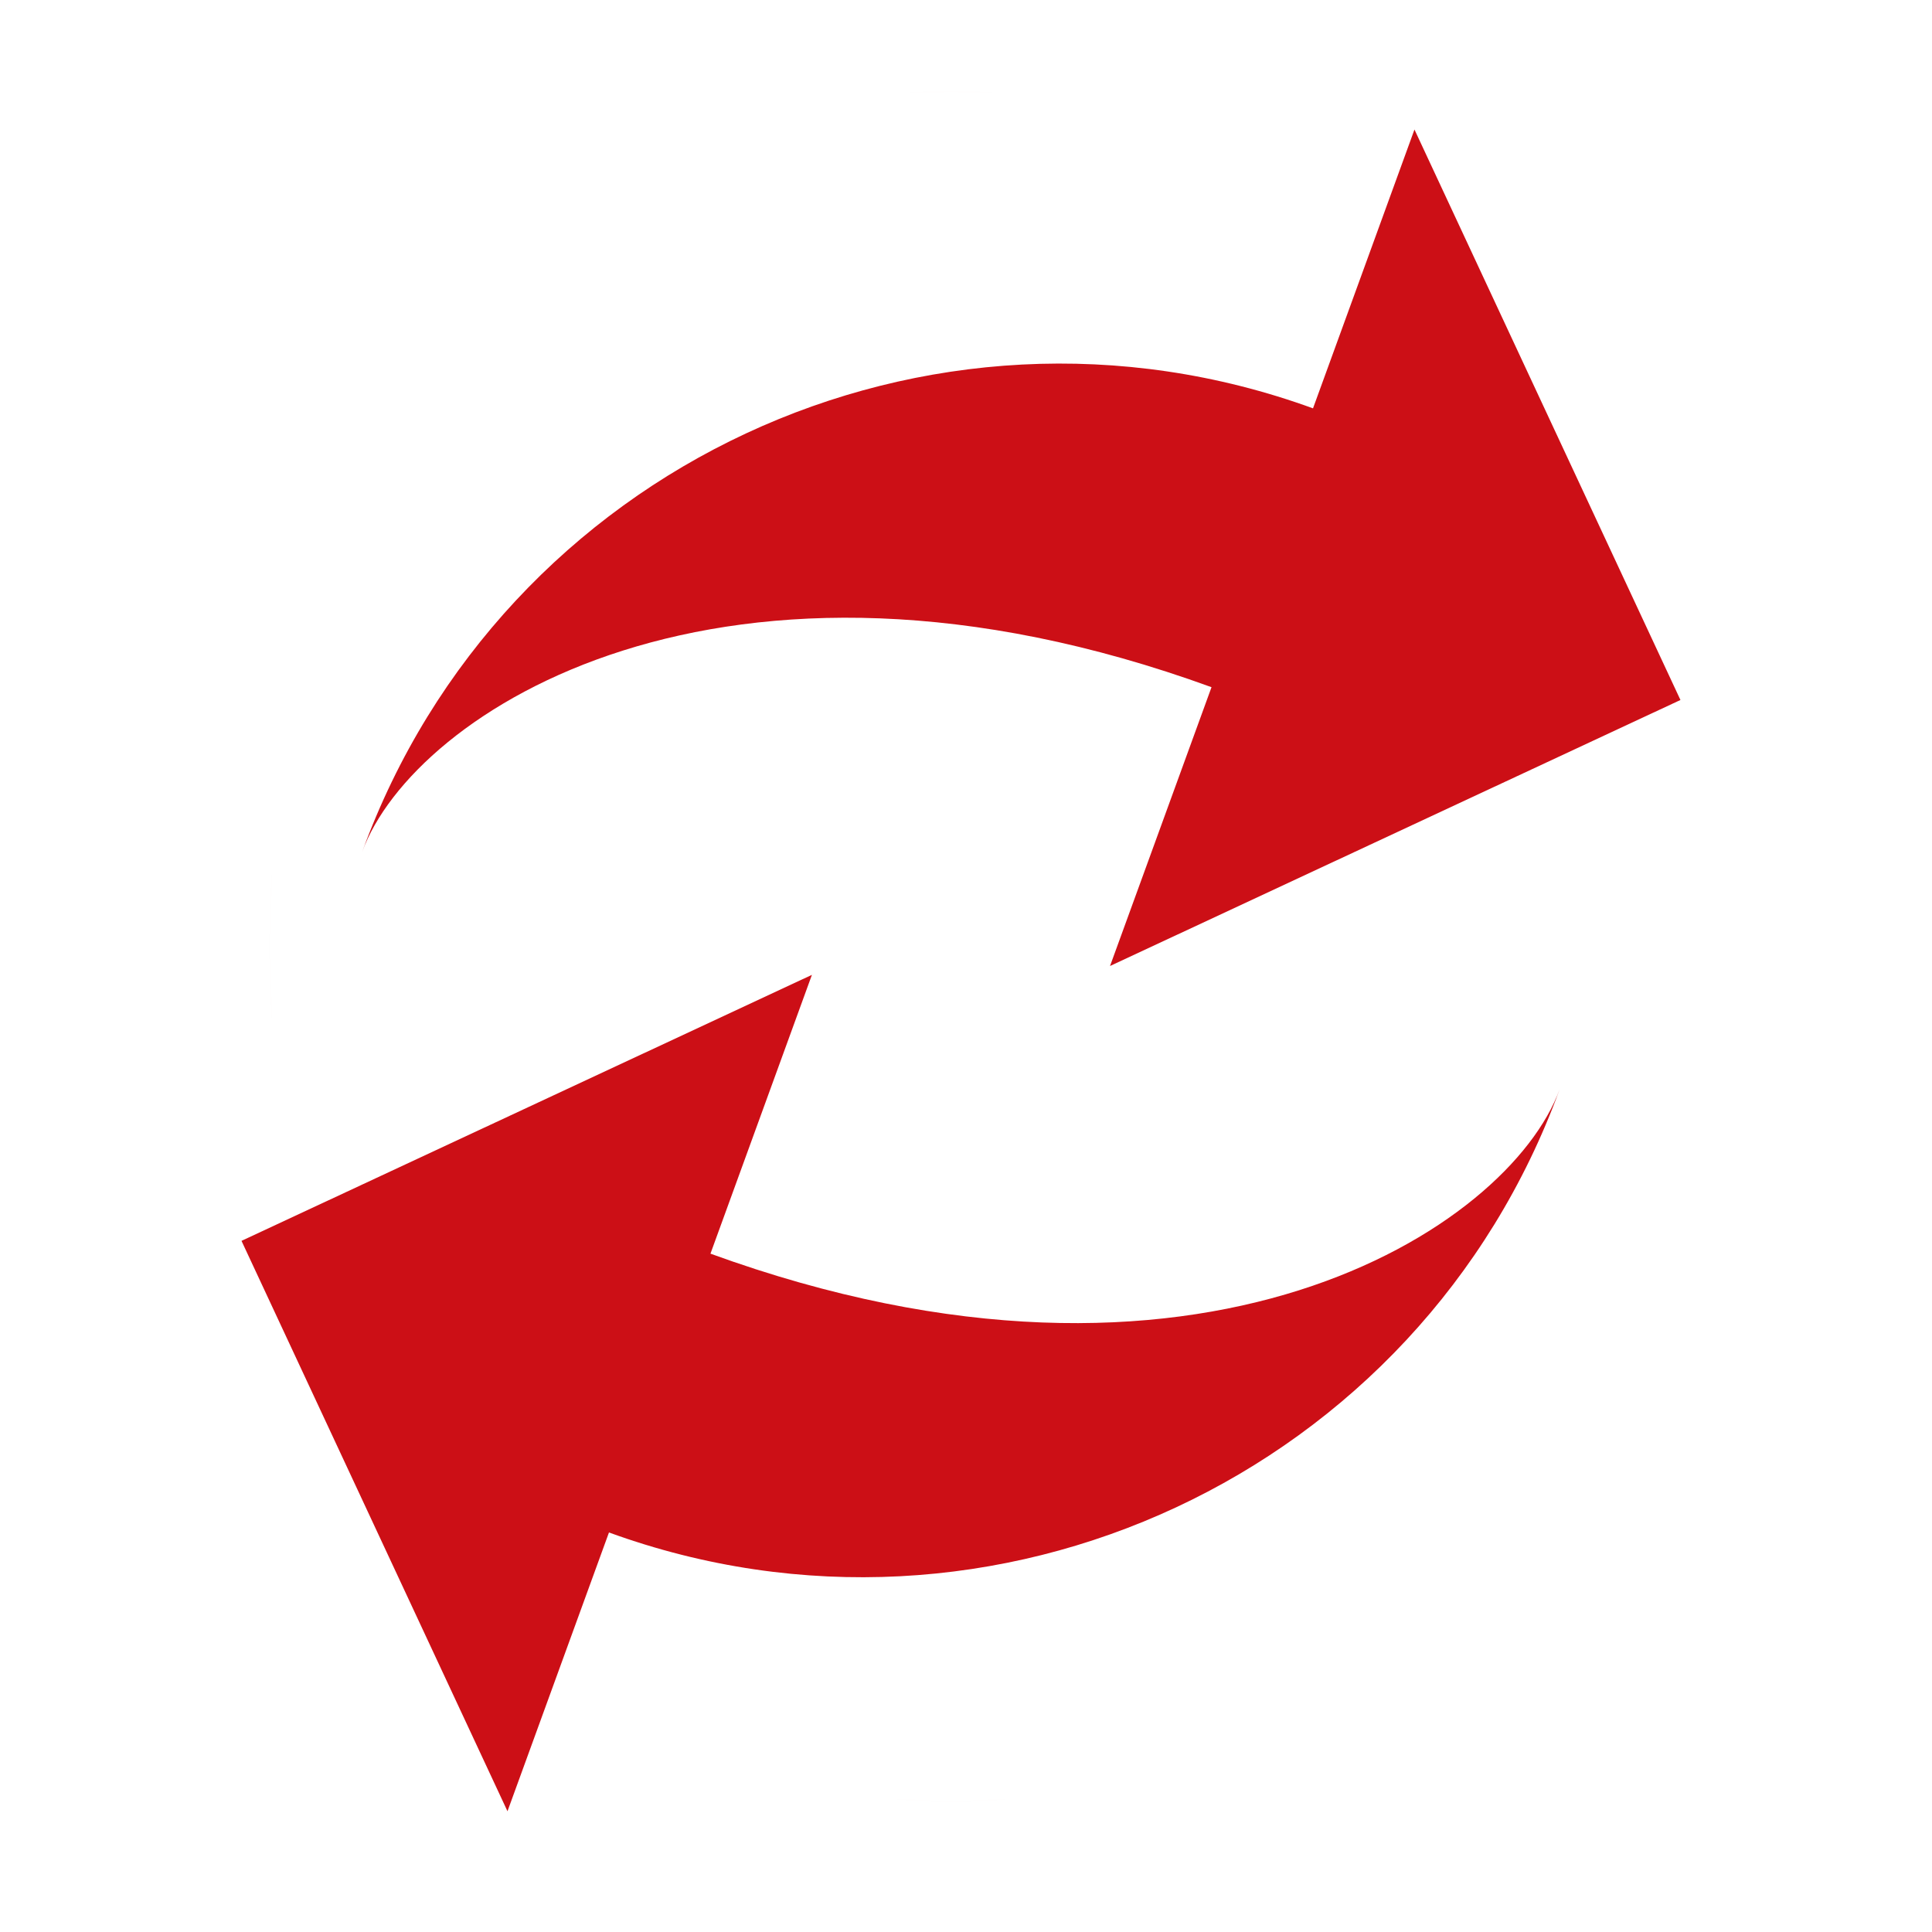 <?xml version="1.0" encoding="UTF-8" standalone="no"?>
<svg
   xmlns:dc="http://purl.org/dc/elements/1.1/"
   xmlns:cc="http://creativecommons.org/ns#"
   xmlns:rdf="http://www.w3.org/1999/02/22-rdf-syntax-ns#"
   xmlns:svg="http://www.w3.org/2000/svg"
   xmlns="http://www.w3.org/2000/svg"
   xmlns:xlink="http://www.w3.org/1999/xlink"
   xmlns:sodipodi="http://sodipodi.sourceforge.net/DTD/sodipodi-0.dtd"
   xmlns:inkscape="http://www.inkscape.org/namespaces/inkscape"
   id="Layer_1"
   version="1.1"
   xml:space="preserve"
   viewBox="0 0 64 64"
   height="16"
   width="16"
   enable-background="new 0 0 512 512"
   y="0px"
   x="0px"
   inkscape:version="0.48.5 r10040"
   sodipodi:docname="icon-16.svg"
   inkscape:export-filename="E:\projects\github\rtws\update-notification\design\icons\icon-16.png"
   inkscape:export-xdpi="90"
   inkscape:export-ydpi="90"><sodipodi:namedview
   pagecolor="#ffffff"
   bordercolor="#666666"
   borderopacity="1"
   objecttolerance="10"
   gridtolerance="10"
   guidetolerance="10"
   inkscape:pageopacity="0"
   inkscape:pageshadow="2"
   inkscape:window-width="1920"
   inkscape:window-height="1017"
   id="namedview4245"
   showgrid="false"
   inkscape:zoom="51.875"
   inkscape:cx="8"
   inkscape:cy="8"
   inkscape:window-x="-8"
   inkscape:window-y="-8"
   inkscape:window-maximized="1"
   inkscape:current-layer="Layer_1" />
  <defs
   id="defs3115">
    <radialGradient
   id="radialGradient5275"
   gradientUnits="userSpaceOnUse"
   cy="257.08"
   cx="250.58"
   gradientTransform="matrix(0.109,0,0,0.137,2.664,-4.275)"
   r="198.6">
      <stop
   id="stop5269"
   stop-color="#de8787"
   offset="0" />
      <stop
   id="stop5271"
   stop-color="#de8787"
   stop-opacity="0"
   offset="1" />
    </radialGradient>
  <radialGradient
   inkscape:collect="always"
   xlink:href="#radialGradient5275"
   id="radialGradient4252"
   gradientUnits="userSpaceOnUse"
   gradientTransform="matrix(0.109,0,0,0.137,2.664,-4.275)"
   cx="250.58"
   cy="257.08"
   r="198.6" /><radialGradient
   inkscape:collect="always"
   xlink:href="#radialGradient5275"
   id="radialGradient4257"
   gradientUnits="userSpaceOnUse"
   gradientTransform="matrix(0.114,0,0,0.143,2.949,-5.409)"
   cx="250.58"
   cy="257.08"
   r="198.6" /></defs>

<rect
   id="rect3147"
   height="56.656"
   width="45.271"
   y="3.008"
   x="8.946"
   style="fill:none;stroke:url(#radialGradient4257);stroke-width:0.114" /><path
   id="path5277"
   d="M 12,28.214 C 13.681,23.596 23.969,16.881 40.133,22.764 L 36.771,32 55.667,23.188 46.856,4.291 43.495,13.527 C 30.763,8.893 16.634,15.482 12,28.214 z"
   inkscape:connector-curvature="0"
   style="fill:#cc0f16" /><path
   id="path5279"
   d="M 51.667,36.079 C 49.987,40.697 39.698,47.412 23.535,41.529 L 26.896,32.293 8,41.105 16.811,60 20.173,50.765 c 12.732,4.634 26.861,-1.955 31.494,-14.686 z"
   inkscape:connector-curvature="0"
   style="fill:#cc0f16" /></svg>